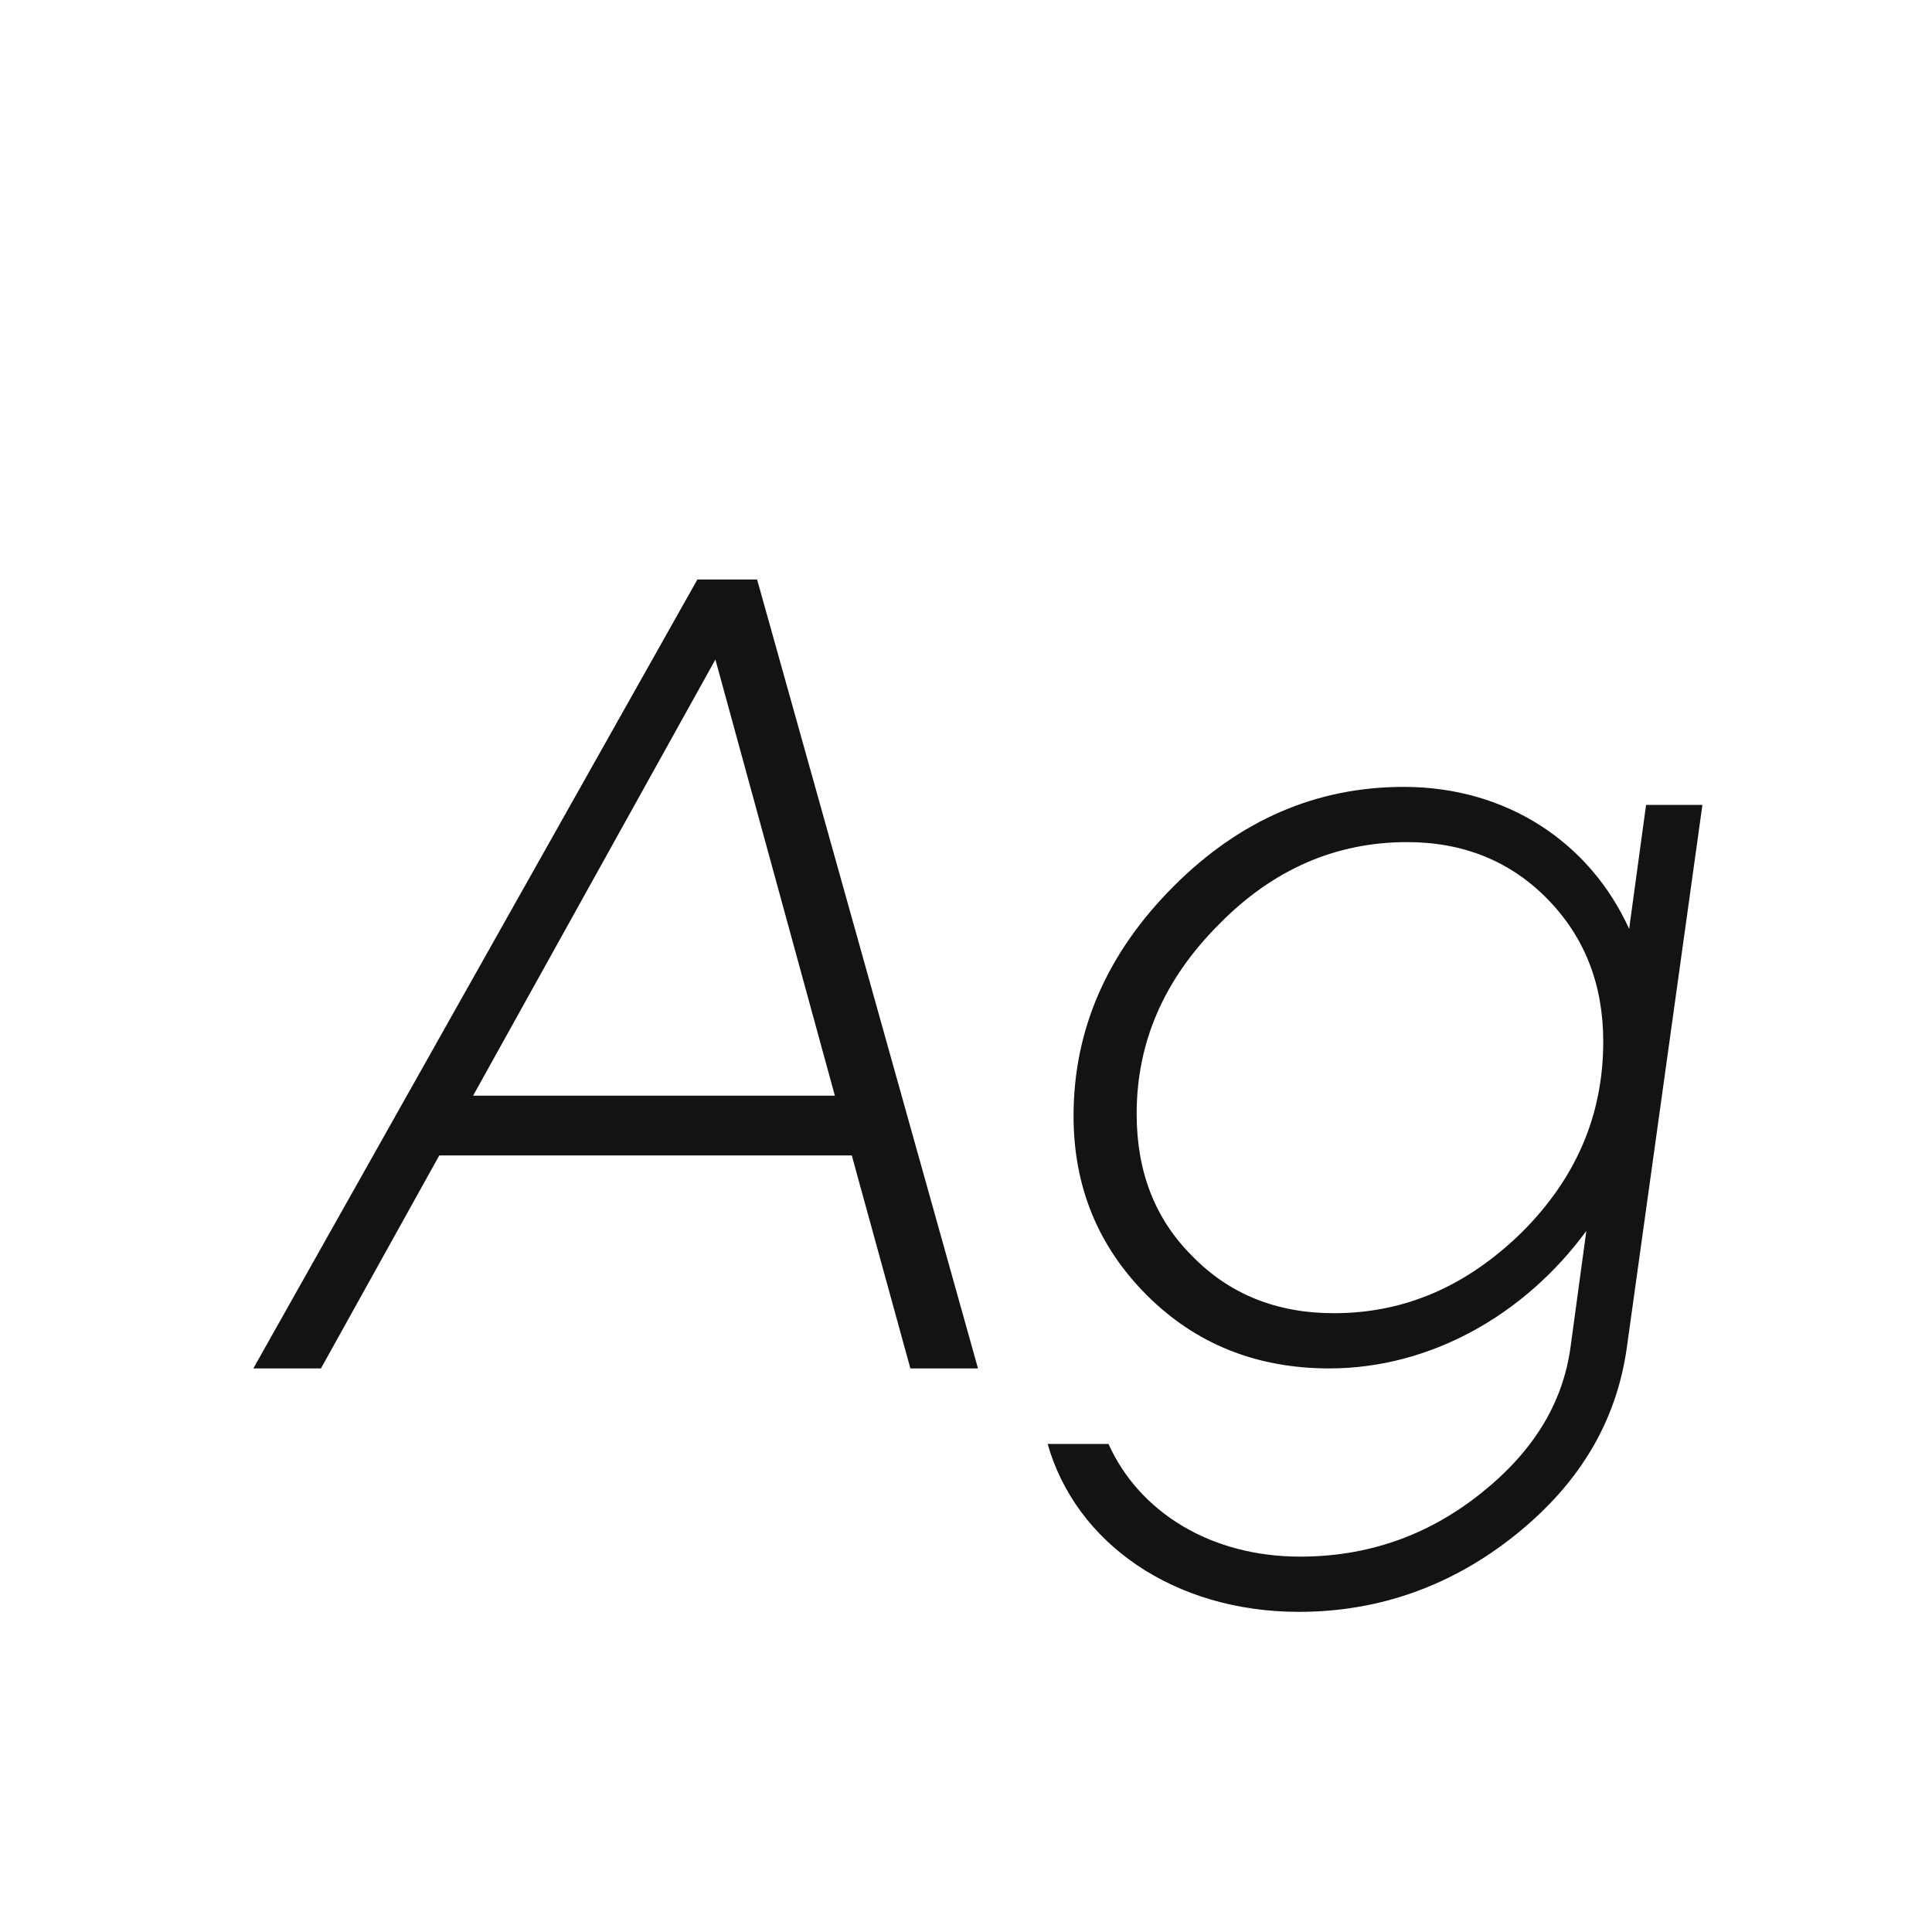 <svg width="24" height="24" viewBox="0 0 24 24" fill="none" xmlns="http://www.w3.org/2000/svg">
<path d="M12.149 16.999H11.309L10.581 14.353H5.457L3.987 16.999H3.147L8.663 7.199H9.405L12.149 16.999ZM8.887 8.193L5.877 13.611H10.371L8.887 8.193ZM20.238 11.539L20.448 9.999H21.148L20.21 16.733C20.084 17.643 19.636 18.413 18.838 19.057C18.04 19.701 17.13 20.023 16.136 20.023C14.582 20.023 13.364 19.169 13.014 17.937H13.77C14.148 18.777 15.03 19.337 16.15 19.337C16.976 19.337 17.718 19.085 18.376 18.567C19.034 18.049 19.412 17.447 19.51 16.733L19.706 15.291C18.936 16.341 17.76 16.999 16.514 16.999C15.604 16.999 14.848 16.691 14.246 16.089C13.644 15.487 13.336 14.745 13.336 13.863C13.336 12.785 13.756 11.833 14.582 11.007C15.408 10.181 16.36 9.775 17.438 9.775C18.712 9.775 19.748 10.461 20.238 11.539ZM16.57 16.313C17.452 16.313 18.222 15.977 18.908 15.305C19.58 14.633 19.916 13.849 19.916 12.939C19.916 12.239 19.692 11.651 19.23 11.175C18.768 10.699 18.18 10.461 17.48 10.461C16.598 10.461 15.814 10.797 15.142 11.483C14.456 12.169 14.12 12.953 14.12 13.835C14.12 14.549 14.344 15.137 14.806 15.599C15.268 16.075 15.856 16.313 16.57 16.313Z" fill="#131313"/>
</svg>
